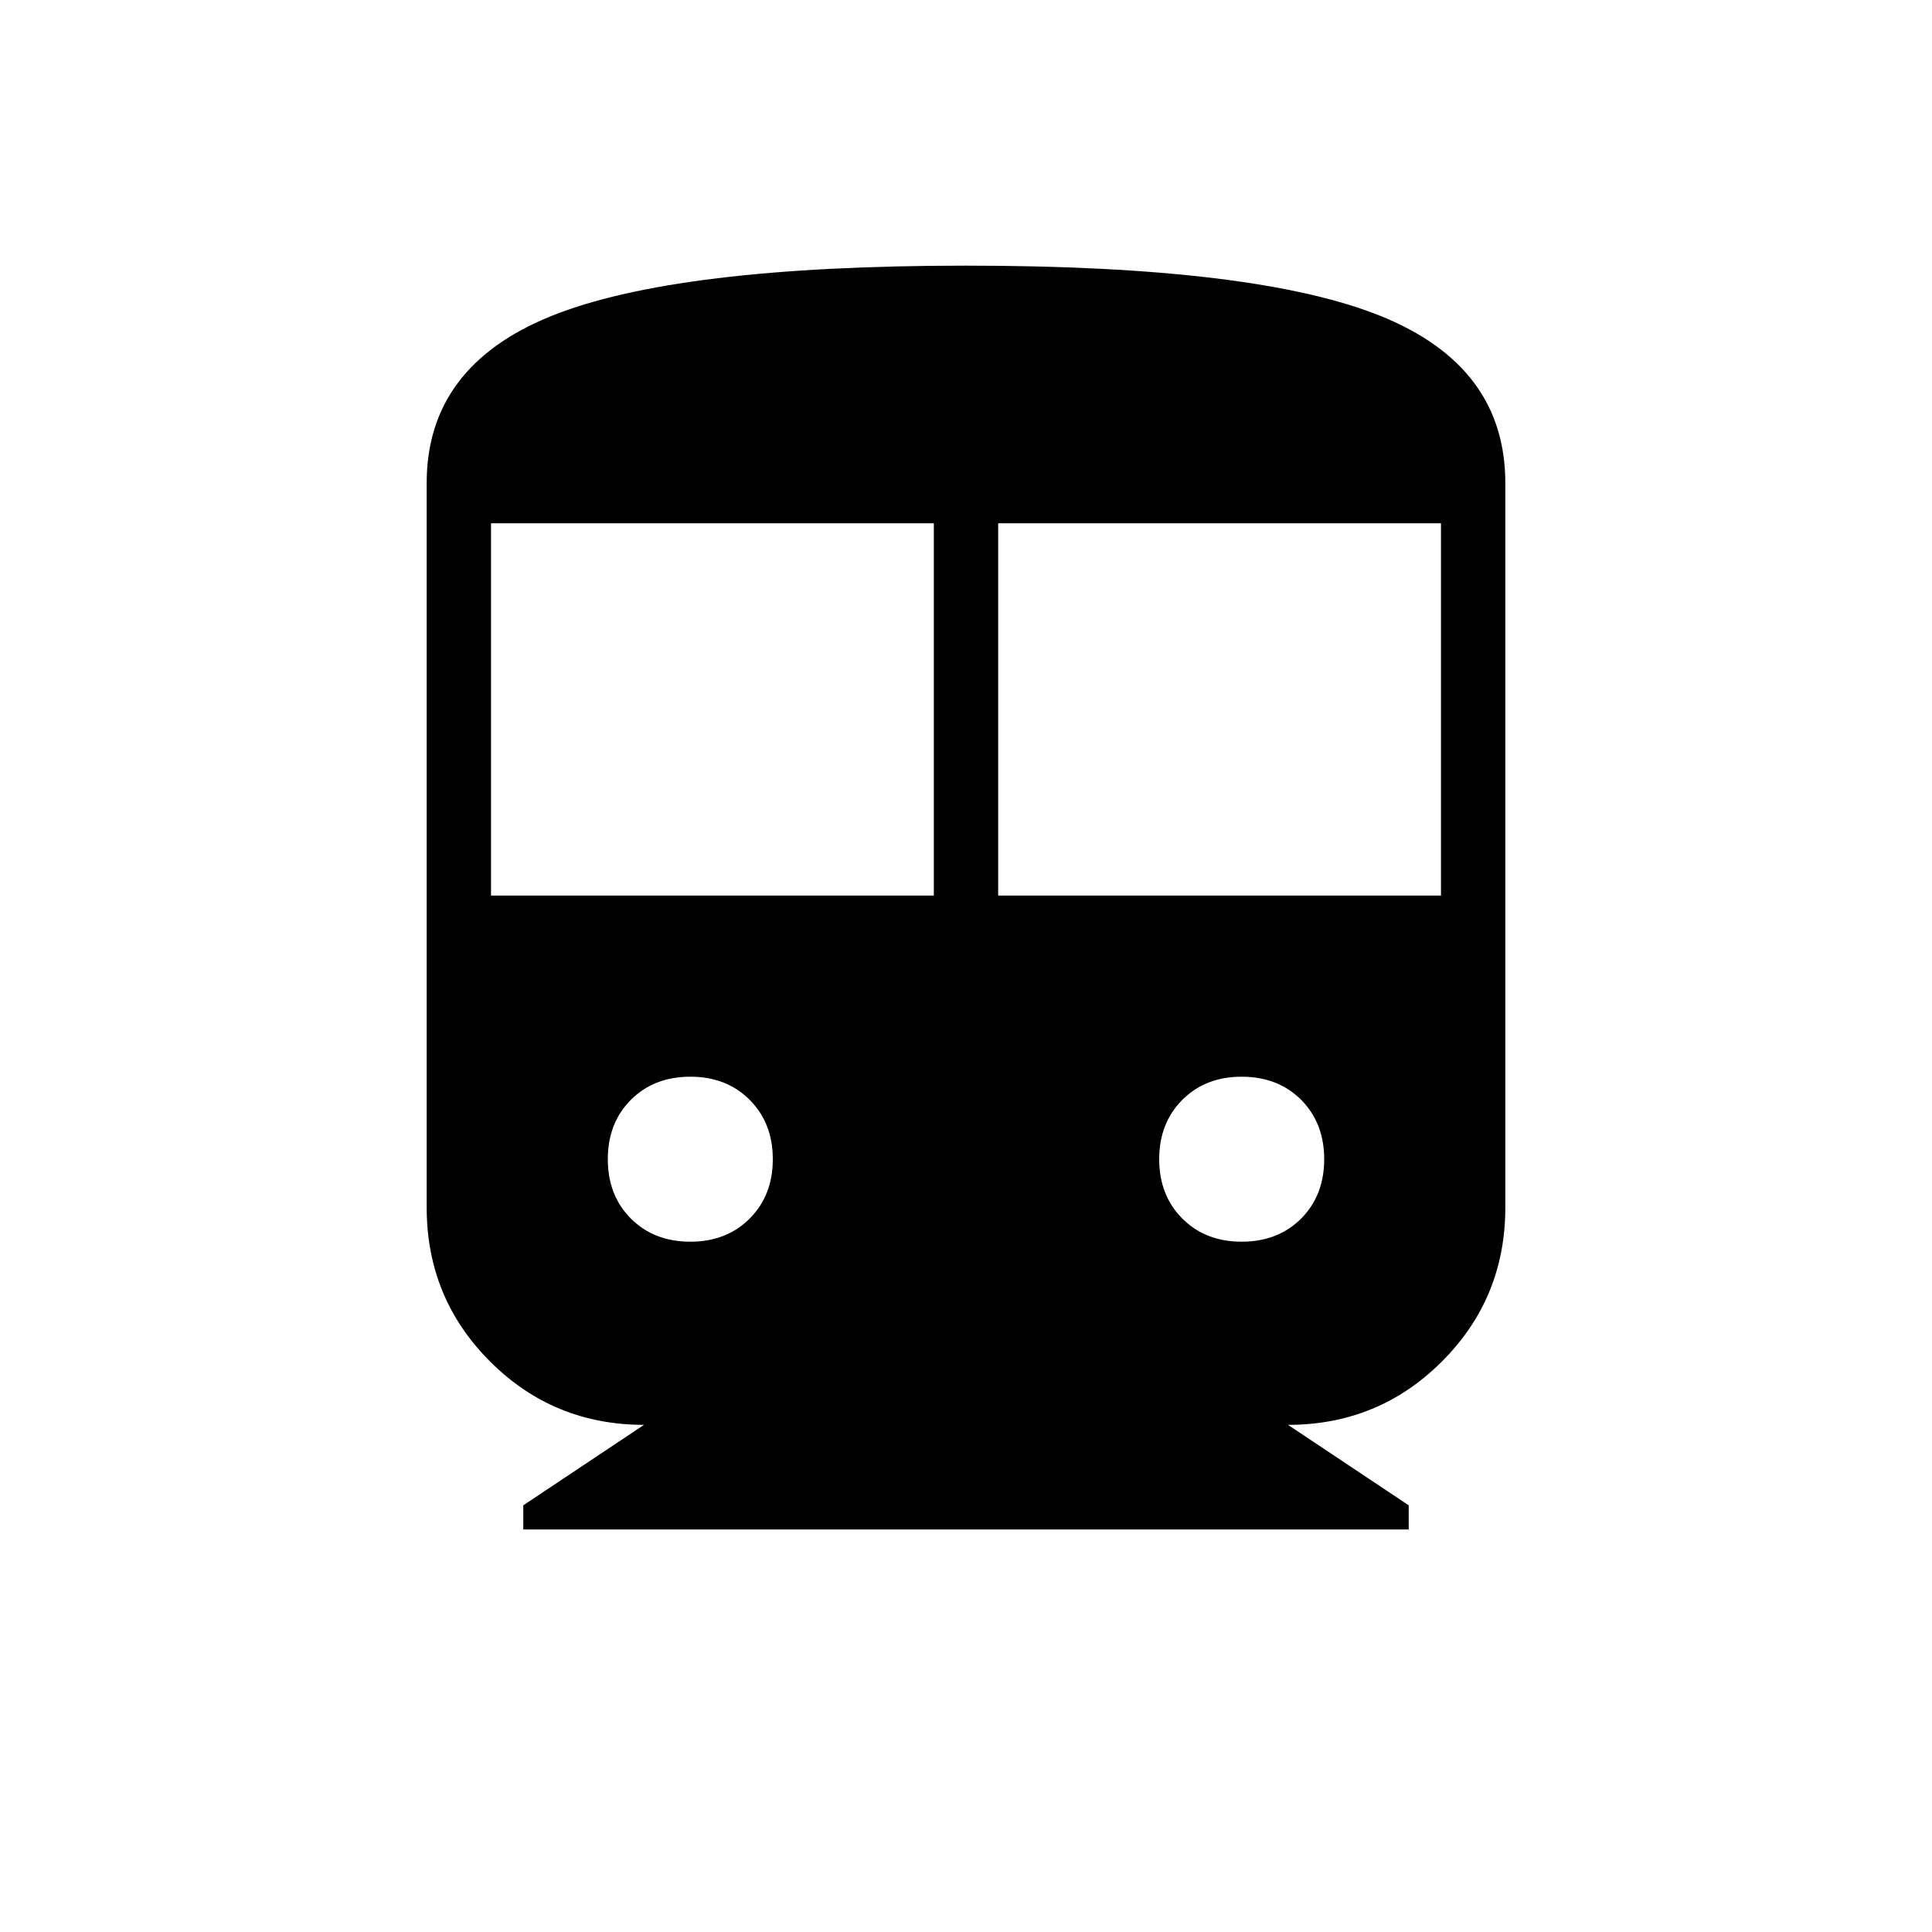 <svg xmlns="http://www.w3.org/2000/svg" height="20" width="20"><path d="M5.417 15.833V15.583L6.667 14.75Q5.729 14.75 5.073 14.094Q4.417 13.438 4.417 12.5V5Q4.417 3.792 5.708 3.271Q7 2.75 10 2.75Q13 2.75 14.292 3.271Q15.583 3.792 15.583 5V12.5Q15.583 13.438 14.927 14.094Q14.271 14.75 13.333 14.75L14.583 15.583V15.833ZM5.083 9.271H9.667V5.417H5.083ZM10.333 9.271H14.917V5.417H10.333ZM7.146 12.854Q7.521 12.854 7.76 12.615Q8 12.375 8 12Q8 11.625 7.76 11.385Q7.521 11.146 7.146 11.146Q6.771 11.146 6.531 11.385Q6.292 11.625 6.292 12Q6.292 12.375 6.531 12.615Q6.771 12.854 7.146 12.854ZM12.854 12.854Q13.229 12.854 13.469 12.615Q13.708 12.375 13.708 12Q13.708 11.625 13.469 11.385Q13.229 11.146 12.854 11.146Q12.479 11.146 12.24 11.385Q12 11.625 12 12Q12 12.375 12.24 12.615Q12.479 12.854 12.854 12.854Z"/></svg>